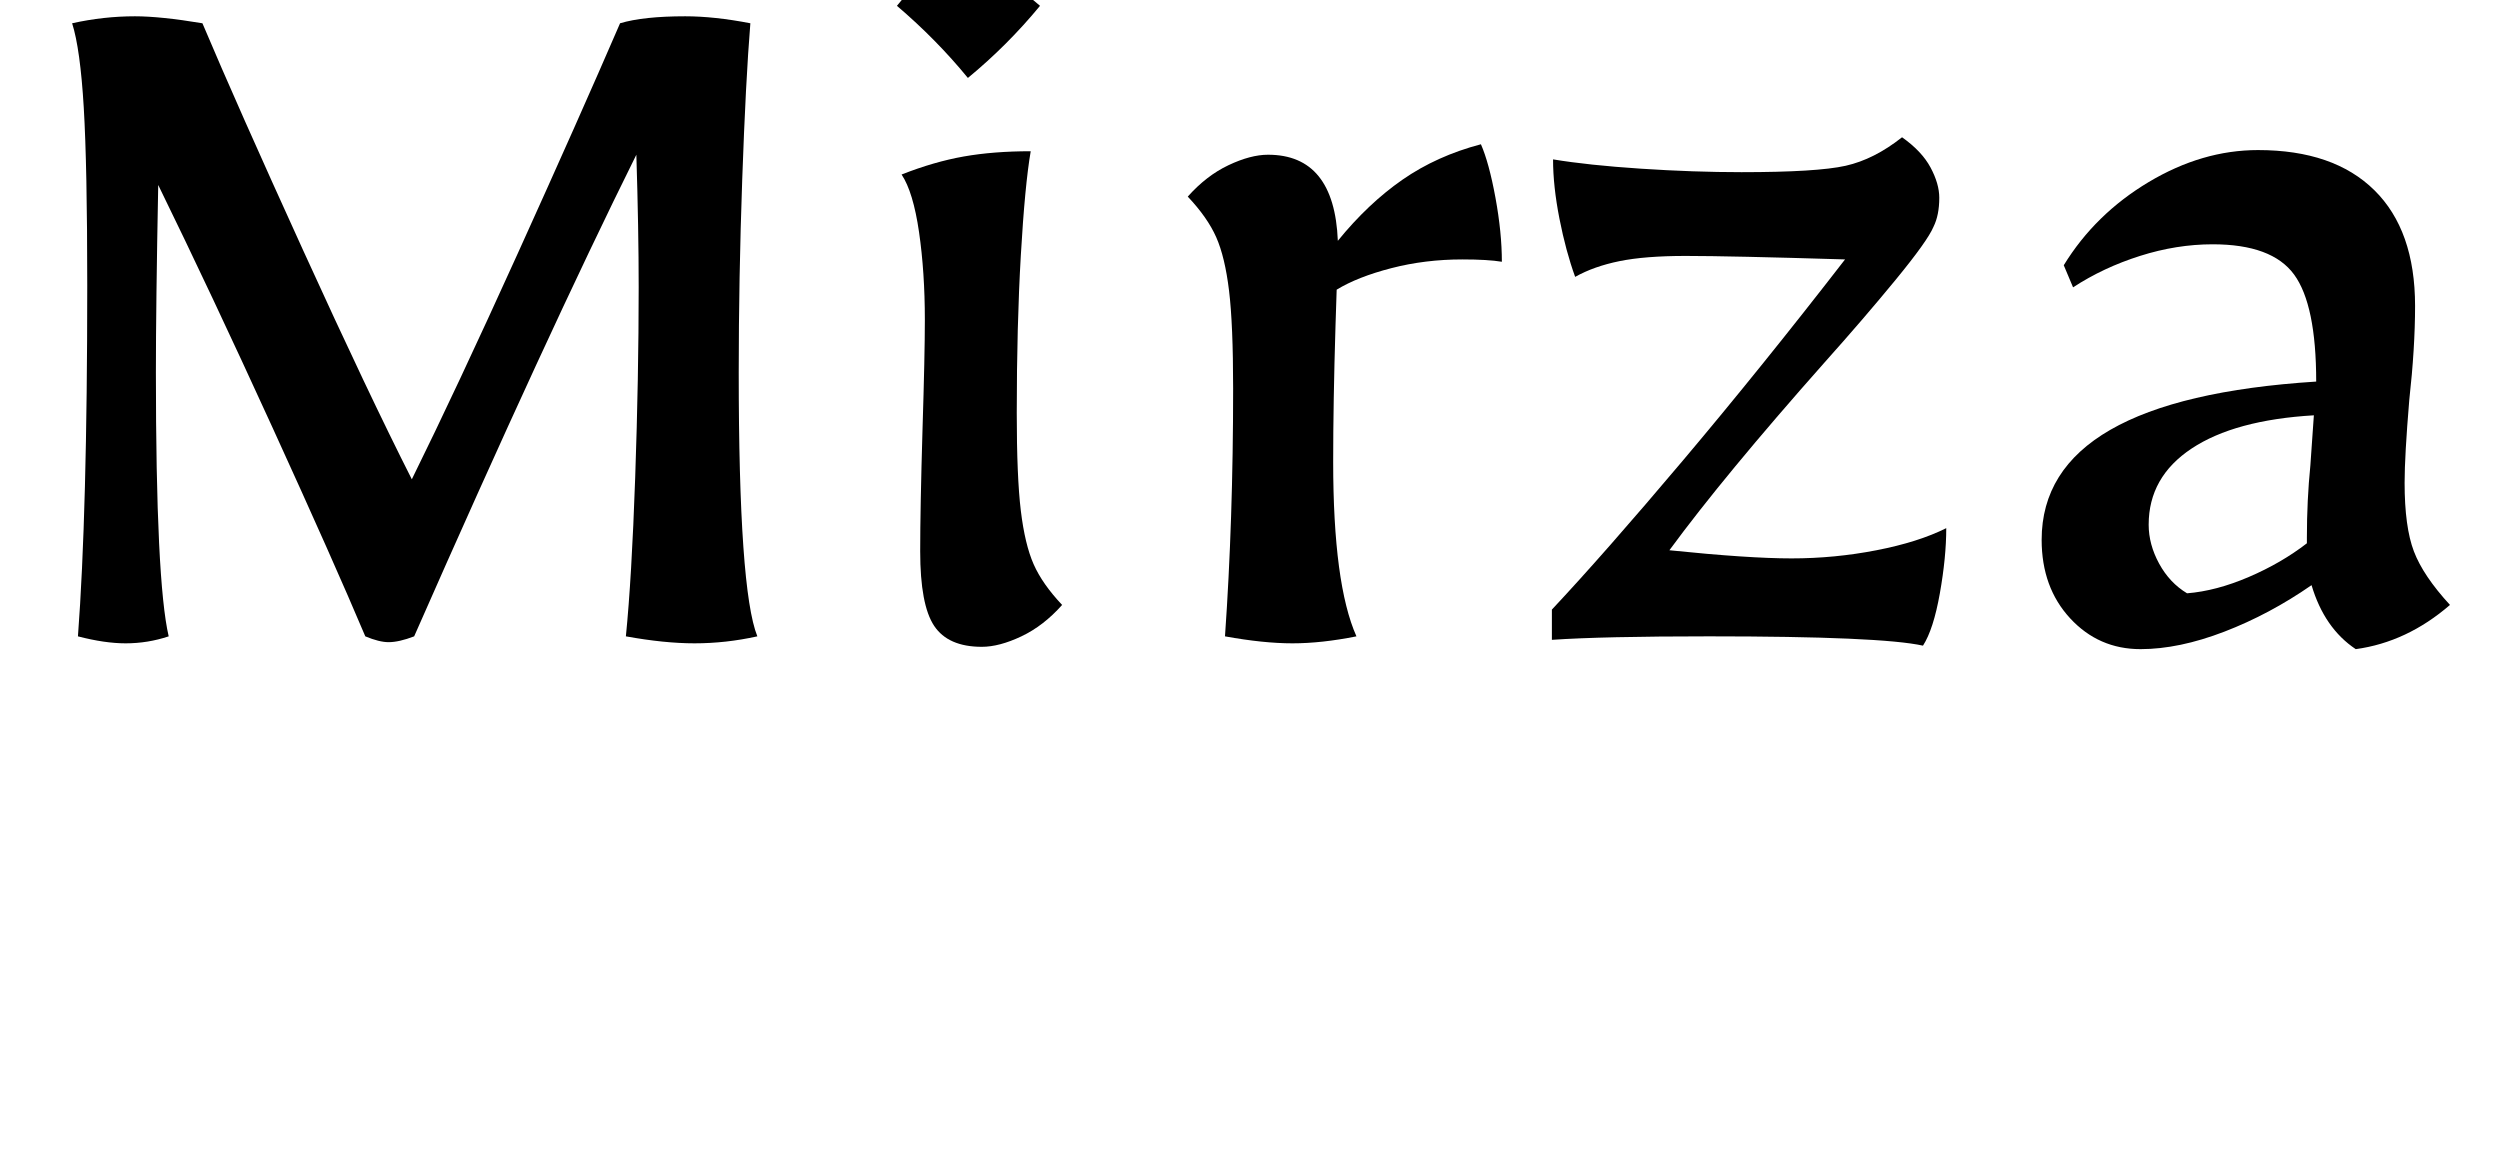 <svg width="34.384" height="16" viewBox="0 0 34.384 16" xmlns="http://www.w3.org/2000/svg"><path transform="translate(0 8.752) scale(.016 -.016)" d="m67 0q8 106 8 302 0 102-3 152.5t-10 72.5q27 6 54 6 22 0 58-6 30-71 86.5-195t93.5-197q38 77 91 194t88 198q20 6 56 6 25 0 56-6-4-49-7-134.5t-3-165.5q0-187 16-227-27-6-54-6-26 0-59 6 5 50 8 136.5t3 163.5q0 50-2 114-77-155-191-414-13-5-22-5-8 0-20 5-27 64-80 180t-98 208q-2-104-2-161 0-180 11-227-18-6-37-6-18 0-41 6z"/><path transform="translate(11.408 8.752) scale(.016 -.016)" d="m78 73q0 37 2 105 2 64 2 94 0 41-5 75.5t-15 49.5q28 11 53.5 15.5t57.5 4.5q-5-29-8.5-89.5t-3.5-135.5q0-55 3.5-84t11-46 24.5-35q-16-18-35-27t-34-9q-29 0-41 18t-12 64zm-20 469q30 37 61 62 28-34 62-62-28-34-62-62-27 33-61 62z"/><path transform="translate(15.312 8.752) scale(.016 -.016)" d="m96 0q7 100 7 213 0 55-3.5 84t-11 46-24.5 35q16 18 35 27t34 9q57 0 60-74 26 32 55.5 52.5t67.5 30.5q7-16 12.5-46t5.5-55q-12 2-34 2-32 0-61-7.5t-47-18.5l-1-31q-2-66-2-117 0-105 20-150-30-6-55-6t-58 6z"/><path transform="translate(20.72 8.752) scale(.016 -.016)" d="m174 0q-91 0-135-3v26q45 48 112.5 128t139.5 173q-99 3-137 3-35 0-57-4.5t-38-13.5q-8 22-13.5 50t-5.5 51q30-5 75.5-8t86.5-3q65 0 89.5 5.5t48.5 24.5q17-12 24.5-26t7.5-26q0-15-5-25-5-12-32.5-45.5t-61.5-71.5q-86-97-133-161 68-7 105-7t73 7 60 19q0-25-5.5-56t-14.5-45q-36 8-184 8z"/><path transform="translate(27.392 8.752) scale(.016 -.016)" d="m43 83q0 121 236 136 0 66-19 92t-70 26q-31 0-62.5-10t-57.5-27l-8 19q27 44 73 71.5t94 27.5q65 0 100-34.5t35-99.5q0-36-5-81-4-48-4-71 0-38 8-59t31-46q-37-32-81-38-27 18-38 55-36-25-75-40t-72-15q-36 0-60.5 26.5t-24.5 67.5zm228-3v5q0 32 3 62l3 43q-68-4-105-28.5t-37-65.5q0-17 9-33.5t24-25.5q25 2 53 14t50 29z"/></svg>